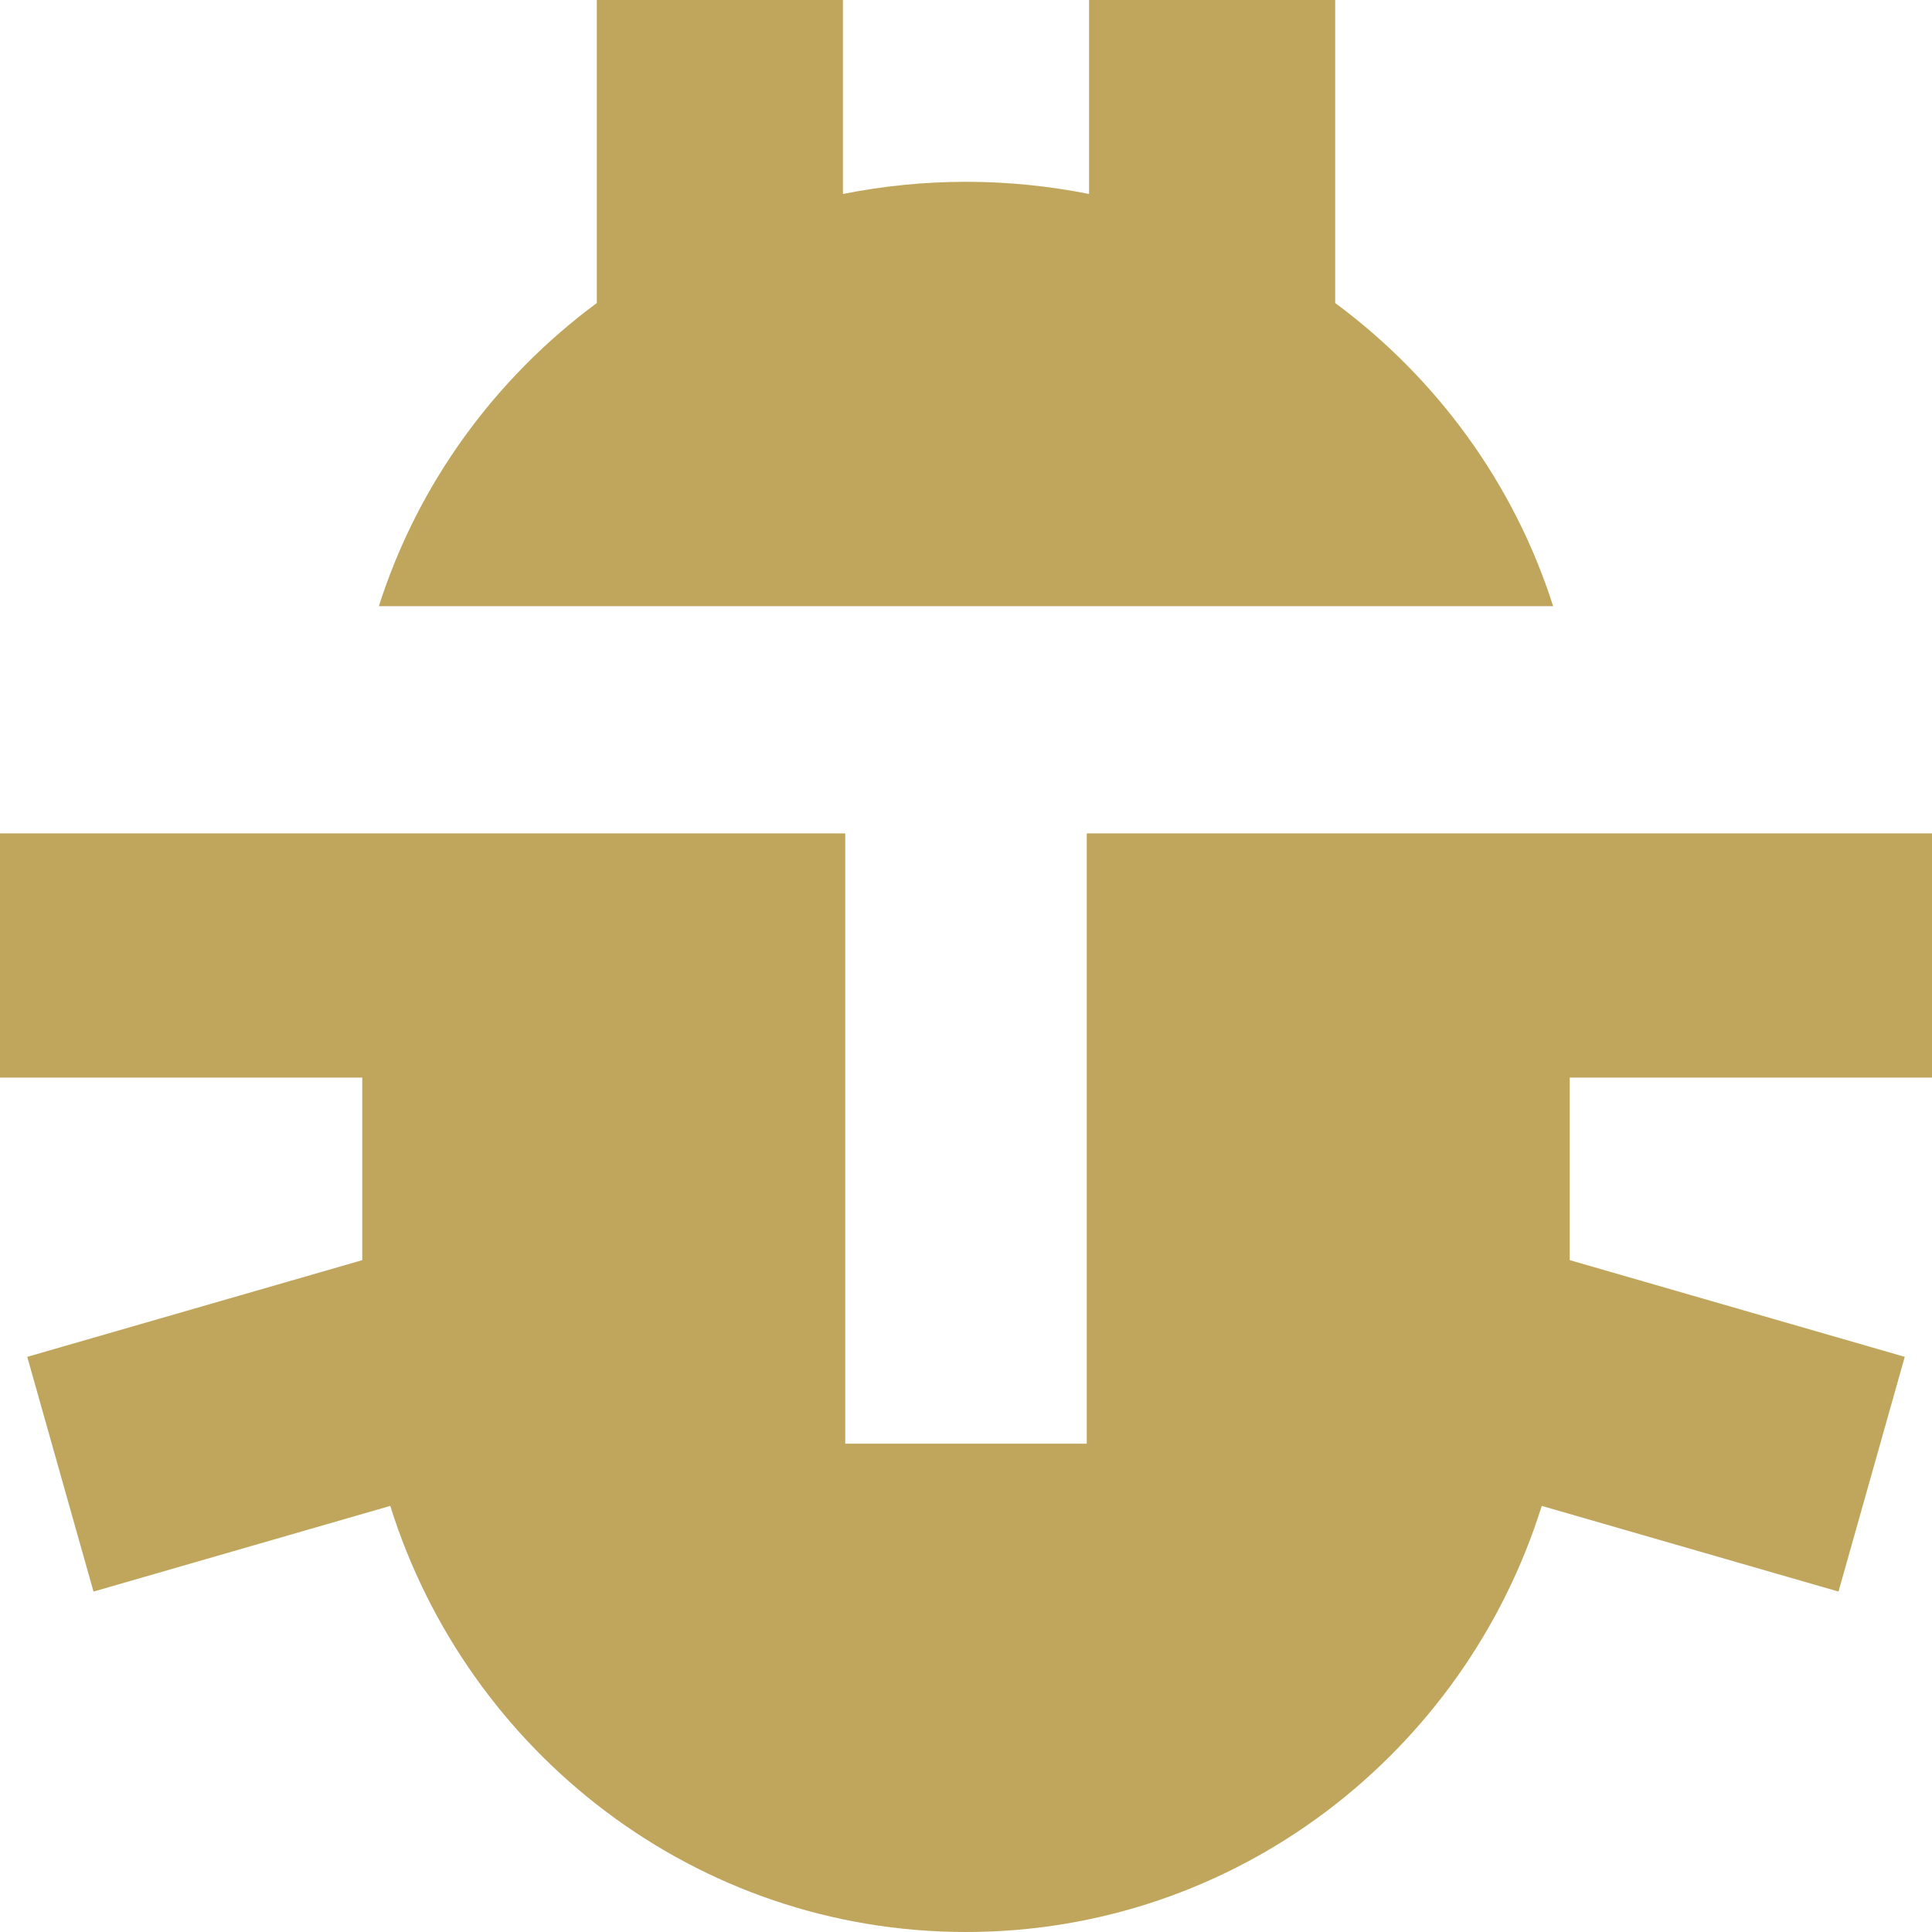 <svg width="20" height="20" viewBox="0 0 20 20" fill="none" xmlns="http://www.w3.org/2000/svg">
<path d="M8.726 0V2.008C9.138 1.926 9.564 1.882 10 1.882C10.436 1.882 10.862 1.926 11.274 2.008V0H13.822V3.137C14.875 3.916 15.675 5.009 16.078 6.275H3.922C4.325 5.009 5.125 3.916 6.178 3.137V0H8.726Z" fill="#C0A65C"/>
<path d="M0 8.627V11.155H3.75V13.045L0.282 14.046L0.968 16.476L4.04 15.589C4.84 18.146 7.206 20 10 20C12.794 20 15.16 18.146 15.96 15.589L19.032 16.476L19.718 14.046L16.25 13.045V11.155H20V8.627H11.25V14.945H8.75V8.627H0Z" fill="#C0A65C"/>
</svg>

